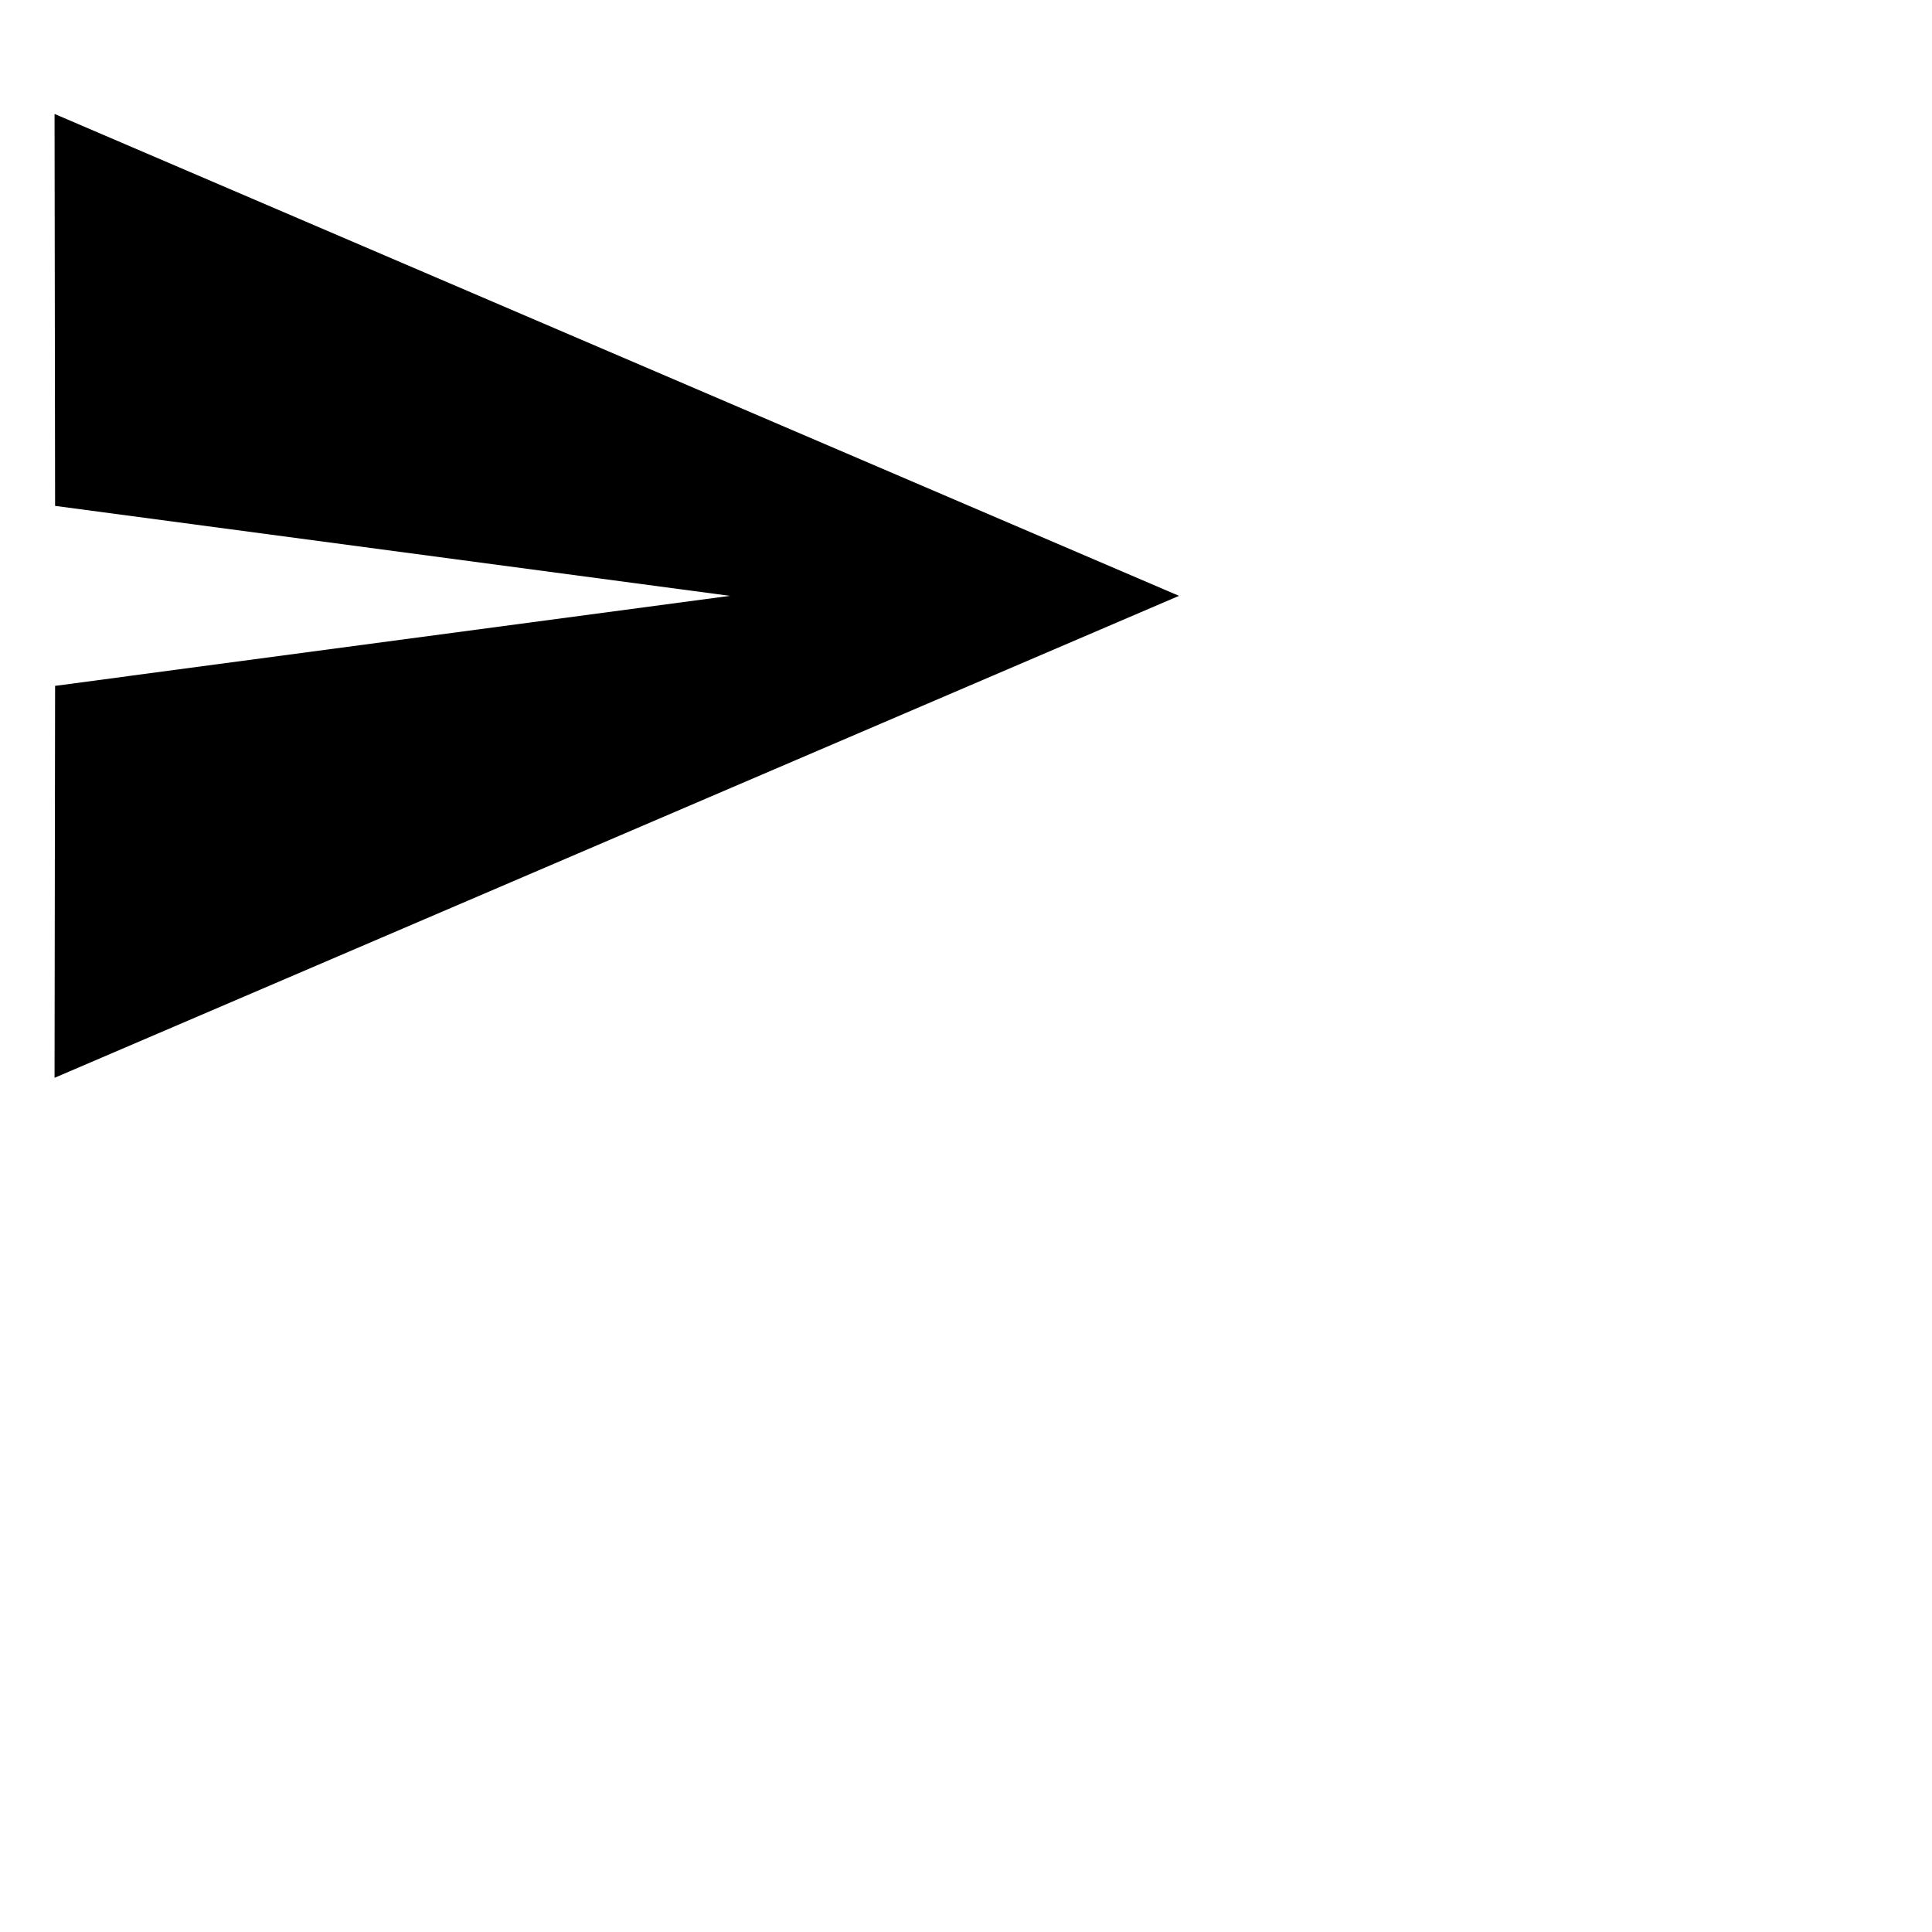 <svg
  className="icon"
  xmlns="http://www.w3.org/2000/svg"
  width="50"
  height="50"
  fill="currentColor"
  viewBox="0 0 39 39"
>
  <path d="M1.101,21.757L23.8,12.028L1.101,2.3l0.011,7.912l13.623,1.816L1.112,13.845 L1.101,21.757z"></path>
</svg>
